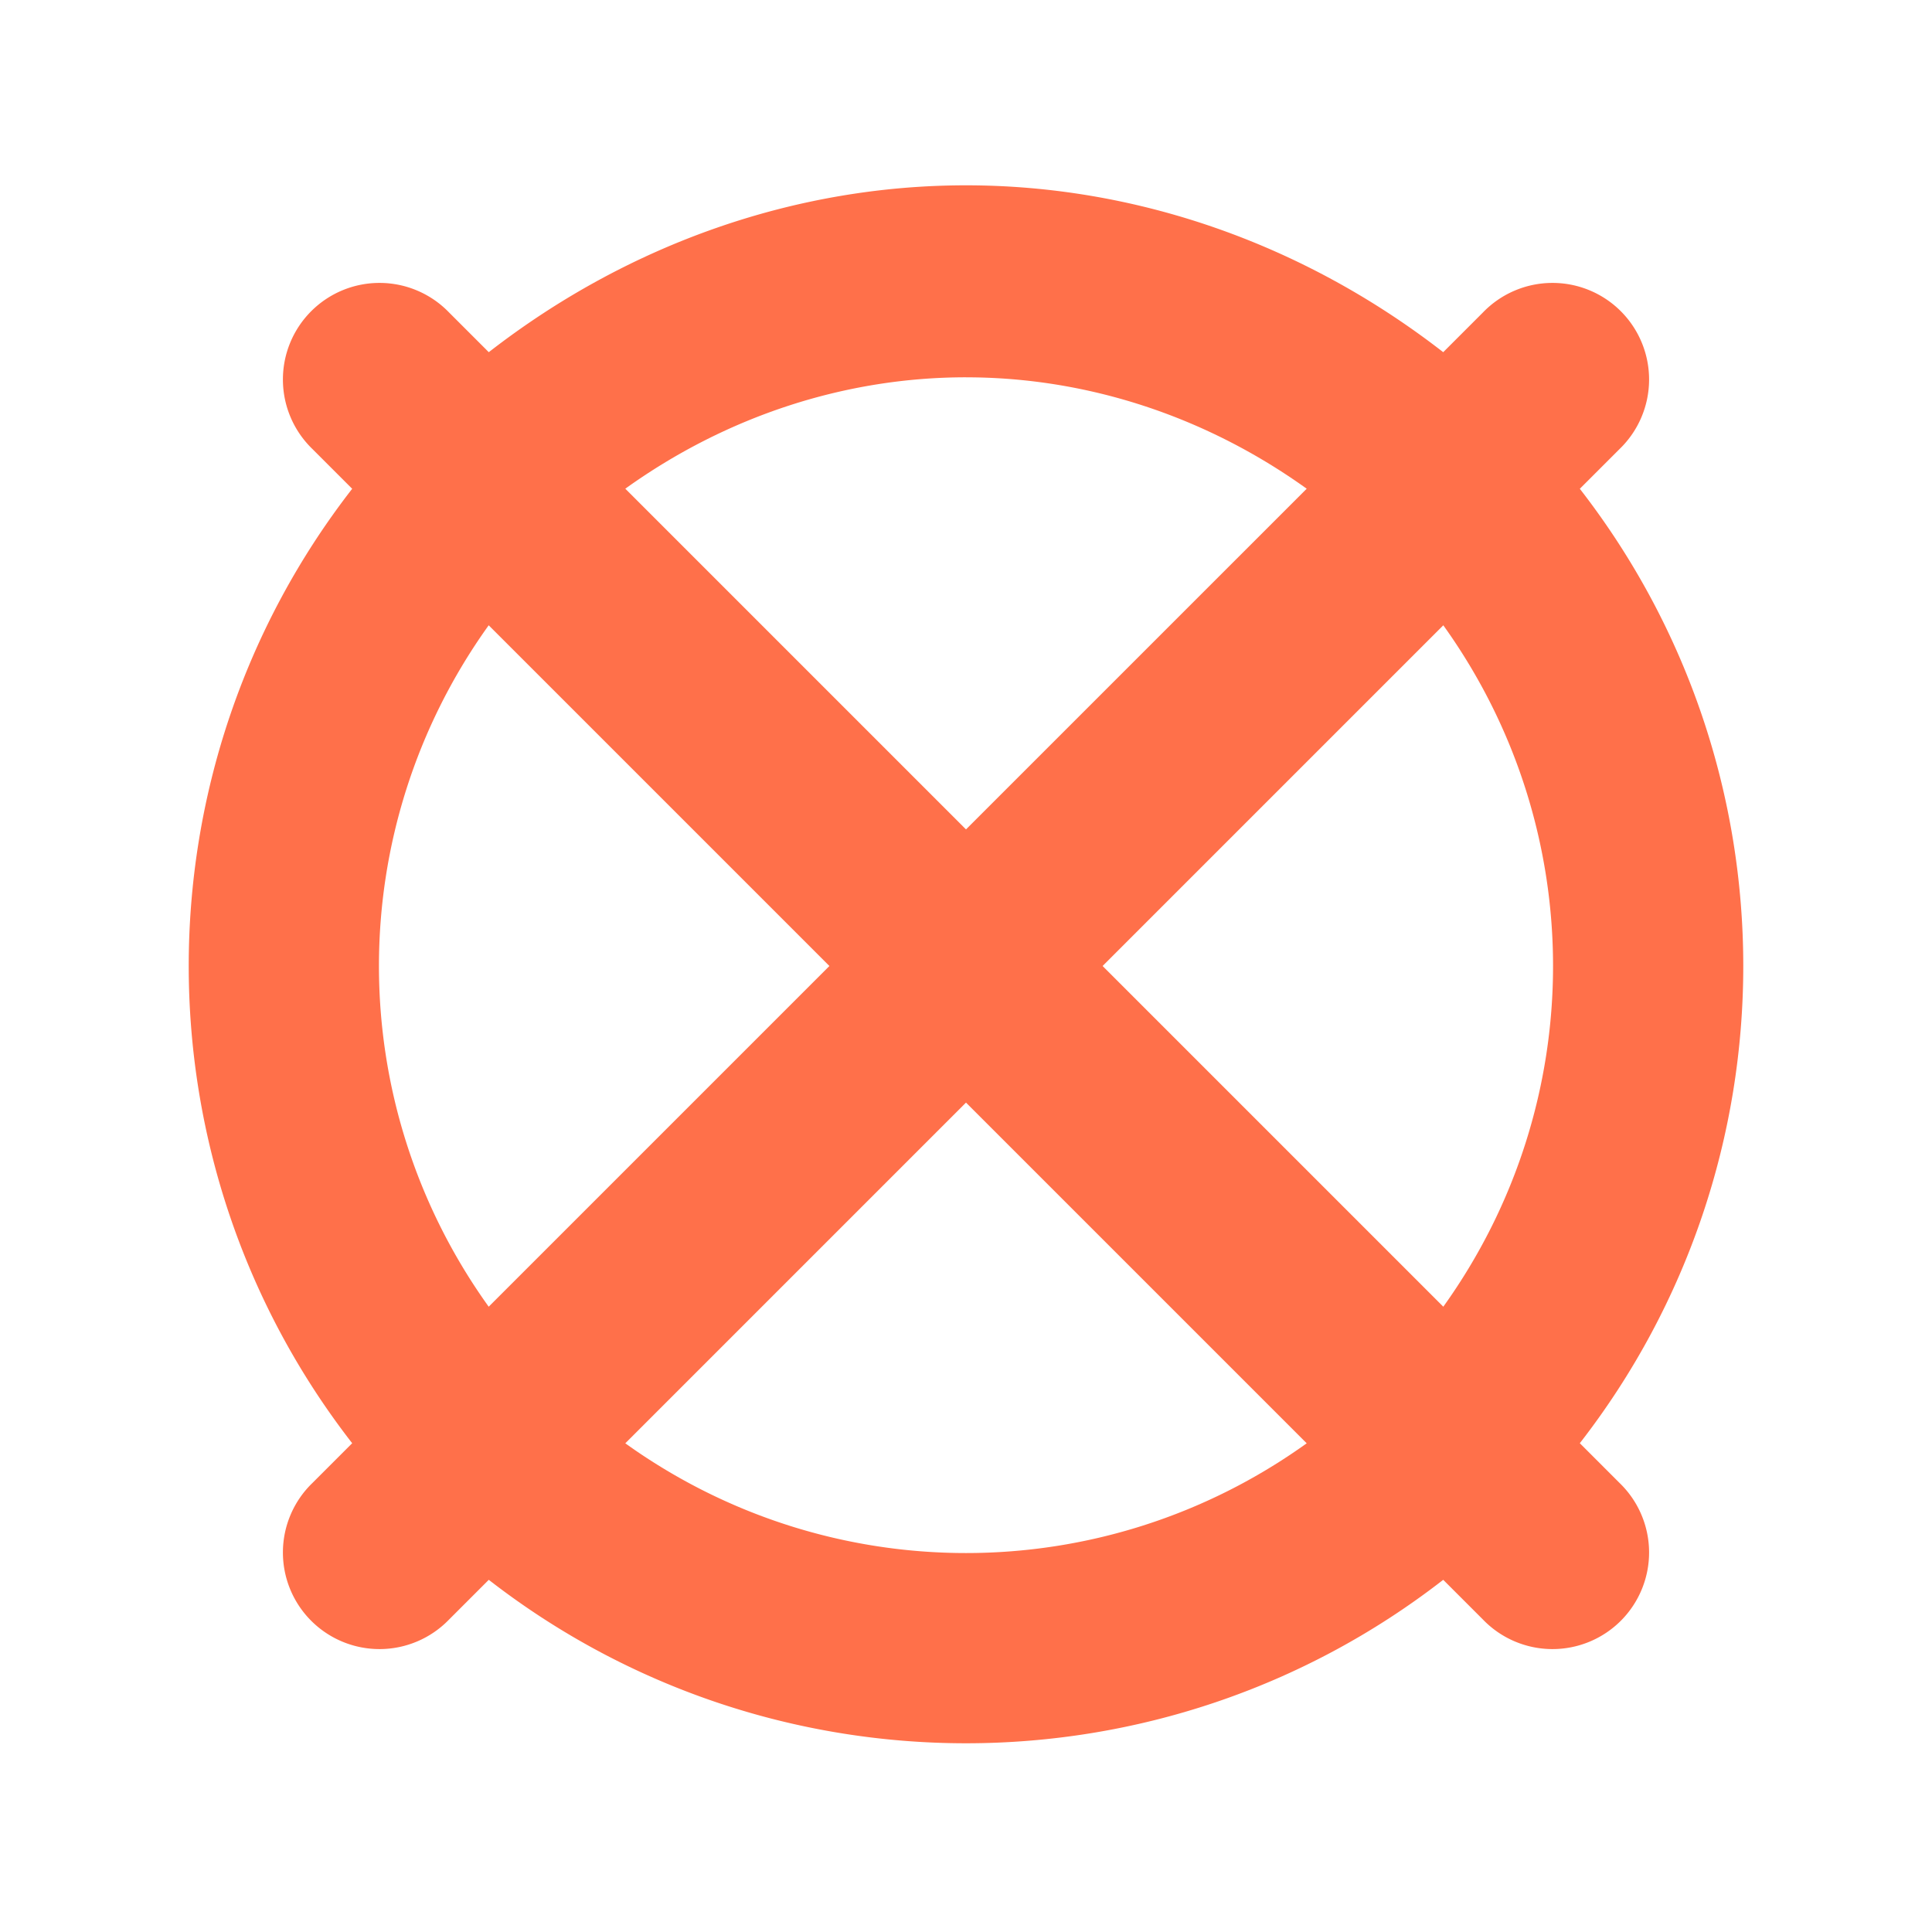 <?xml version="1.0" encoding="UTF-8" standalone="no"?>
<!-- Created with Inkscape (http://www.inkscape.org/) -->

<svg
   xmlns:dc="http://purl.org/dc/elements/1.1/"
   xmlns:cc="http://creativecommons.org/ns#"
   xmlns:rdf="http://www.w3.org/1999/02/22-rdf-syntax-ns#"
   xmlns:svg="http://www.w3.org/2000/svg"
   xmlns="http://www.w3.org/2000/svg"
   xmlns:sodipodi="http://sodipodi.sourceforge.net/DTD/sodipodi-0.dtd"
   xmlns:inkscape="http://www.inkscape.org/namespaces/inkscape"
   width="100mm"
   height="100mm"
   viewBox="0 0 100 100"
   version="1.1"
   id="svg8"
   inkscape:version="0.92.1 r15371"
   sodipodi:docname="icon.svg">
  <defs
     id="defs2" />
  <sodipodi:namedview
     id="base"
     pagecolor="#ffffff"
     bordercolor="#666666"
     borderopacity="1.0"
     inkscape:pageopacity="0.0"
     inkscape:pageshadow="2"
     inkscape:zoom="0.7"
     inkscape:cx="-118.61518"
     inkscape:cy="23.234622"
     inkscape:document-units="mm"
     inkscape:current-layer="layer1"
     showgrid="false"
     inkscape:showpageshadow="false"
     inkscape:window-width="924"
     inkscape:window-height="428"
     inkscape:window-x="257"
     inkscape:window-y="220"
     inkscape:window-maximized="0" />
  <g
     inkscape:label="Layer 1"
     inkscape:groupmode="layer"
     id="layer1"
     transform="translate(0,-197)">
    <path
       style="color:#000000;font-style:normal;font-variant:normal;font-weight:normal;font-stretch:normal;font-size:medium;line-height:normal;font-family:sans-serif;font-variant-ligatures:normal;font-variant-position:normal;font-variant-caps:normal;font-variant-numeric:normal;font-variant-alternates:normal;font-feature-settings:normal;text-indent:0;text-align:start;text-decoration:none;text-decoration-line:none;text-decoration-style:solid;text-decoration-color:#000000;letter-spacing:normal;word-spacing:normal;text-transform:none;writing-mode:lr-tb;direction:ltr;text-orientation:mixed;dominant-baseline:auto;baseline-shift:baseline;text-anchor:start;white-space:normal;shape-padding:0;clip-rule:nonzero;display:inline;overflow:visible;visibility:visible;opacity:1;isolation:auto;mix-blend-mode:normal;color-interpolation:sRGB;color-interpolation-filters:linearRGB;solid-color:#000000;solid-opacity:1;vector-effect:none;fill:#ff704a;fill-opacity:1;fill-rule:evenodd;stroke:none;stroke-width:10;stroke-linecap:round;stroke-linejoin:miter;stroke-miterlimit:4;stroke-dasharray:none;stroke-dashoffset:0;stroke-opacity:1;color-rendering:auto;image-rendering:auto;shape-rendering:auto;text-rendering:auto;enable-background:accumulate"
       d="m 50,206.592 c -8.767,0 -17.44,2.996 -24.701,8.637 l -2.059,-2.059 a 5,5 0 1 0 -7.07,7.07 l 2.059,2.059 c -11.281,14.523 -11.281,34.879 0,49.402 l -2.059,2.059 a 5,5 0 1 0 7.07,7.07 l 2.059,-2.059 c 14.523,11.281 34.879,11.281 49.402,0 l 2.059,2.059 a 5,5 0 1 0 7.07,-7.07 l -2.059,-2.059 c 11.281,-14.523 11.281,-34.879 0,-49.402 l 2.059,-2.059 a 5,5 0 1 0 -7.07,-7.07 l -2.059,2.059 C 67.44,209.588 58.767,206.592 50,206.592 Z m 0,9.938 c 6.199,0 12.354,1.979 17.635,5.766 L 50,239.93 32.365,222.295 C 37.646,218.508 43.801,216.529 50,216.529 Z M 25.295,229.365 42.93,247 25.295,264.635 c -7.574,-10.561 -7.574,-24.708 0,-35.27 z m 49.41,0 c 7.574,10.561 7.574,24.708 0,35.27 L 57.07,247 Z M 50,254.07 67.635,271.705 c -10.561,7.574 -24.708,7.574 -35.27,0 z"
       id="path4491"
       inkscape:connector-curvature="0" />
  </g>
</svg>
